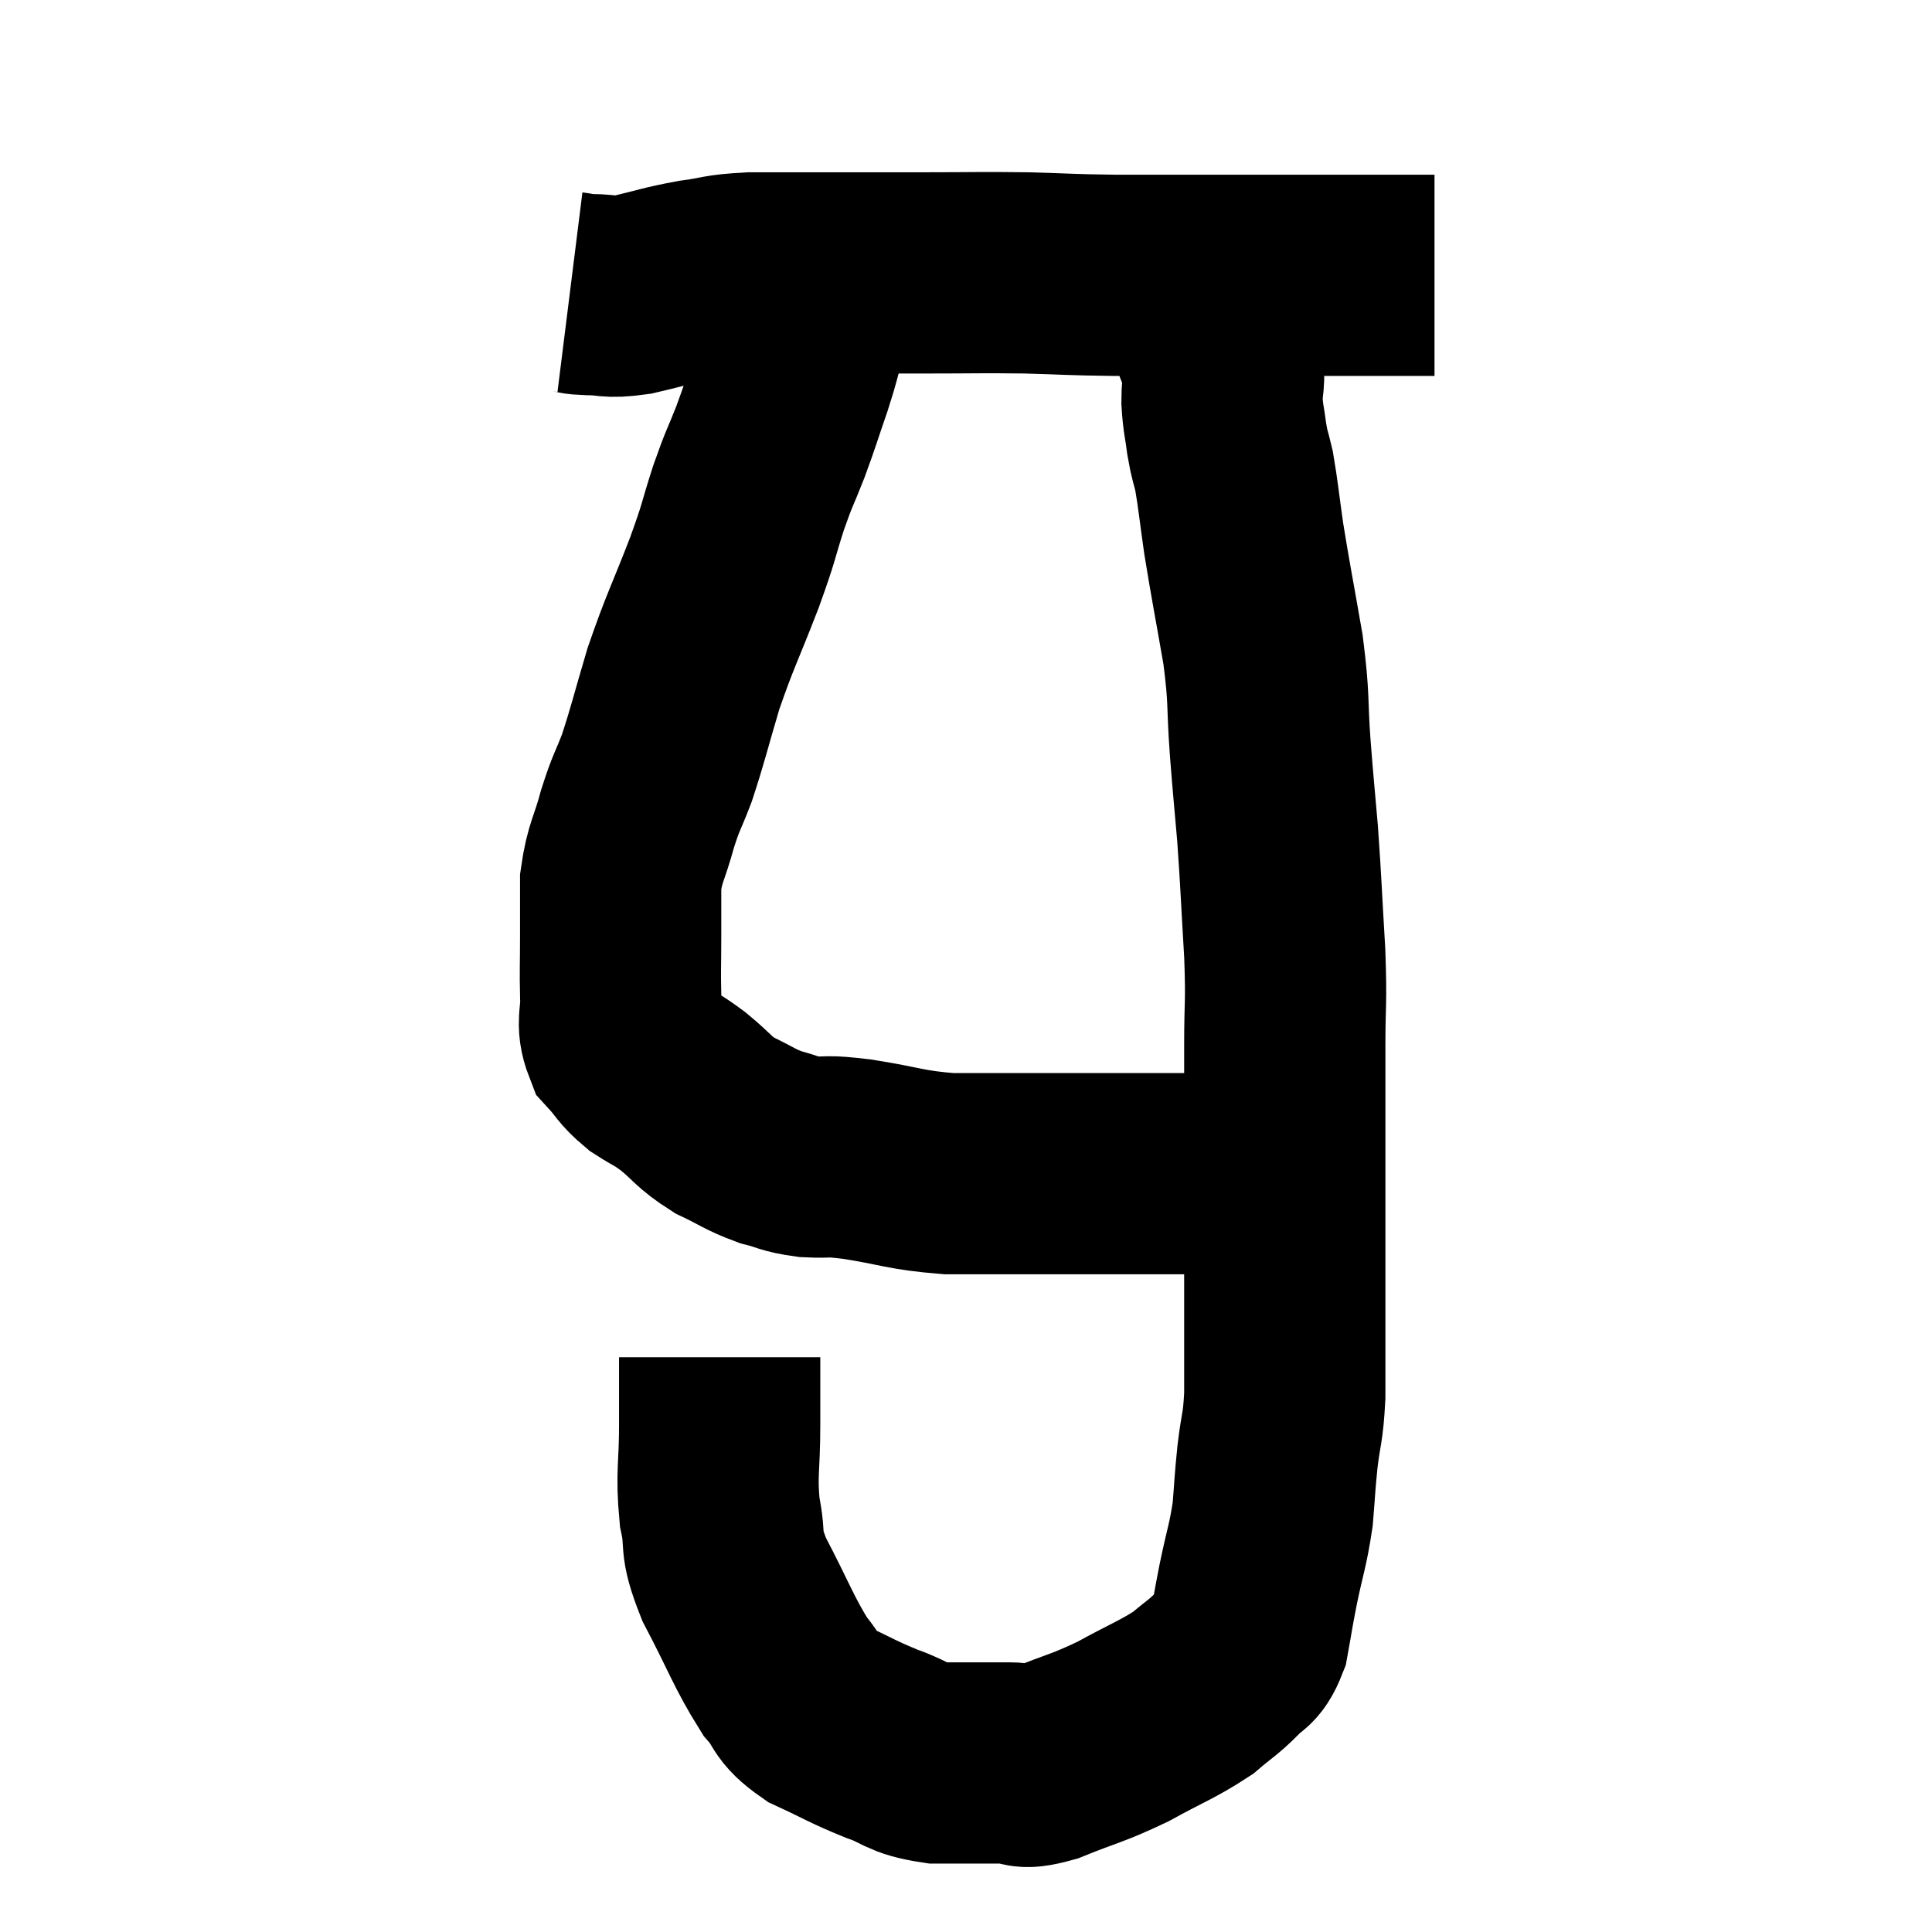 <svg width="48" height="48" viewBox="0 0 48 48" xmlns="http://www.w3.org/2000/svg"><path d="M 14.16 7.26 C 14.4 7.29, 14.25 7.305, 14.64 7.32 C 15.18 7.32, 15.06 7.41, 15.72 7.32 C 16.5 7.14, 16.545 7.095, 17.28 6.96 C 17.97 6.87, 17.82 6.825, 18.66 6.78 C 19.65 6.78, 19.56 6.78, 20.64 6.78 C 21.81 6.78, 21.765 6.78, 22.98 6.78 C 24.24 6.78, 24.33 6.765, 25.5 6.78 C 26.58 6.81, 26.535 6.825, 27.66 6.84 C 28.83 6.84, 28.815 6.84, 30 6.84 C 31.2 6.84, 31.41 6.84, 32.4 6.84 C 33.18 6.84, 33.225 6.84, 33.96 6.84 C 34.65 6.84, 34.92 6.84, 35.34 6.84 C 35.49 6.84, 35.565 6.84, 35.64 6.84 C 35.64 6.84, 35.64 6.84, 35.64 6.84 L 35.64 6.84" fill="none" stroke="black" stroke-width="5"></path><path d="M 20.34 6.48 C 20.31 6.6, 20.295 6.54, 20.28 6.72 C 20.28 6.96, 20.34 6.84, 20.28 7.2 C 20.16 7.68, 20.19 7.605, 20.04 8.16 C 19.86 8.79, 19.905 8.715, 19.68 9.42 C 19.41 10.2, 19.41 10.245, 19.14 10.98 C 18.87 11.67, 18.885 11.55, 18.6 12.36 C 18.3 13.29, 18.405 13.095, 18 14.22 C 17.49 15.54, 17.4 15.645, 16.98 16.86 C 16.65 17.97, 16.605 18.21, 16.32 19.08 C 16.08 19.71, 16.065 19.635, 15.84 20.34 C 15.63 21.12, 15.525 21.165, 15.42 21.9 C 15.42 22.59, 15.42 22.575, 15.42 23.28 C 15.42 24, 15.405 24.075, 15.42 24.72 C 15.45 25.29, 15.3 25.395, 15.48 25.86 C 15.81 26.22, 15.765 26.265, 16.14 26.58 C 16.56 26.85, 16.515 26.775, 16.98 27.12 C 17.49 27.54, 17.46 27.615, 18 27.96 C 18.57 28.23, 18.615 28.305, 19.14 28.5 C 19.62 28.62, 19.56 28.665, 20.1 28.74 C 20.7 28.77, 20.43 28.695, 21.3 28.8 C 22.44 28.98, 22.47 29.07, 23.58 29.16 C 24.66 29.16, 24.69 29.16, 25.74 29.16 C 26.76 29.16, 27 29.16, 27.78 29.16 C 28.32 29.16, 28.41 29.16, 28.86 29.16 C 29.22 29.16, 29.355 29.16, 29.58 29.16 C 29.67 29.16, 29.715 29.16, 29.76 29.16 C 29.76 29.16, 29.76 29.16, 29.76 29.16 C 29.76 29.16, 29.76 29.16, 29.76 29.16 C 29.76 29.16, 29.76 29.16, 29.76 29.16 C 29.76 29.16, 29.64 29.16, 29.76 29.16 C 30 29.16, 30.045 29.16, 30.24 29.16 C 30.39 29.16, 30.465 29.16, 30.54 29.16 C 30.54 29.16, 30.495 29.16, 30.54 29.16 C 30.63 29.16, 30.675 29.16, 30.72 29.16 L 30.72 29.16" fill="none" stroke="black" stroke-width="5"></path><path d="M 17.88 33.72 C 17.88 34.56, 17.88 34.44, 17.88 35.4 C 17.88 36.48, 17.79 36.6, 17.88 37.56 C 18.06 38.4, 17.835 38.22, 18.24 39.24 C 18.87 40.44, 18.975 40.8, 19.5 41.64 C 19.92 42.12, 19.74 42.18, 20.34 42.6 C 21.12 42.96, 21.165 43.02, 21.9 43.32 C 22.59 43.56, 22.485 43.68, 23.28 43.8 C 24.18 43.8, 24.405 43.8, 25.08 43.8 C 25.53 43.8, 25.275 43.995, 25.98 43.8 C 26.94 43.41, 26.985 43.455, 27.9 43.02 C 28.77 42.54, 28.995 42.48, 29.64 42.06 C 30.06 41.7, 30.135 41.685, 30.48 41.34 C 30.75 41.01, 30.825 41.175, 31.02 40.68 C 31.14 40.02, 31.11 40.125, 31.26 39.36 C 31.44 38.49, 31.5 38.415, 31.62 37.62 C 31.68 36.9, 31.665 36.915, 31.74 36.18 C 31.83 35.43, 31.875 35.52, 31.92 34.68 C 31.92 33.75, 31.92 33.825, 31.92 32.82 C 31.92 31.74, 31.92 31.68, 31.92 30.66 C 31.92 29.7, 31.92 29.595, 31.92 28.74 C 31.92 27.99, 31.92 27.93, 31.92 27.24 C 31.92 26.61, 31.92 26.865, 31.92 25.98 C 31.92 24.84, 31.965 25.02, 31.92 23.7 C 31.83 22.2, 31.83 21.975, 31.74 20.7 C 31.65 19.65, 31.65 19.74, 31.56 18.6 C 31.47 17.37, 31.545 17.445, 31.38 16.14 C 31.14 14.76, 31.08 14.49, 30.9 13.38 C 30.78 12.54, 30.765 12.315, 30.66 11.7 C 30.57 11.31, 30.555 11.355, 30.48 10.92 C 30.42 10.44, 30.39 10.44, 30.36 9.96 C 30.36 9.48, 30.45 9.48, 30.36 9 C 30.18 8.52, 30.12 8.4, 30 8.04 C 29.94 7.8, 29.91 7.725, 29.88 7.56 C 29.88 7.47, 29.88 7.425, 29.88 7.38 L 29.88 7.38" fill="none" stroke="black" stroke-width="5"></path></svg>